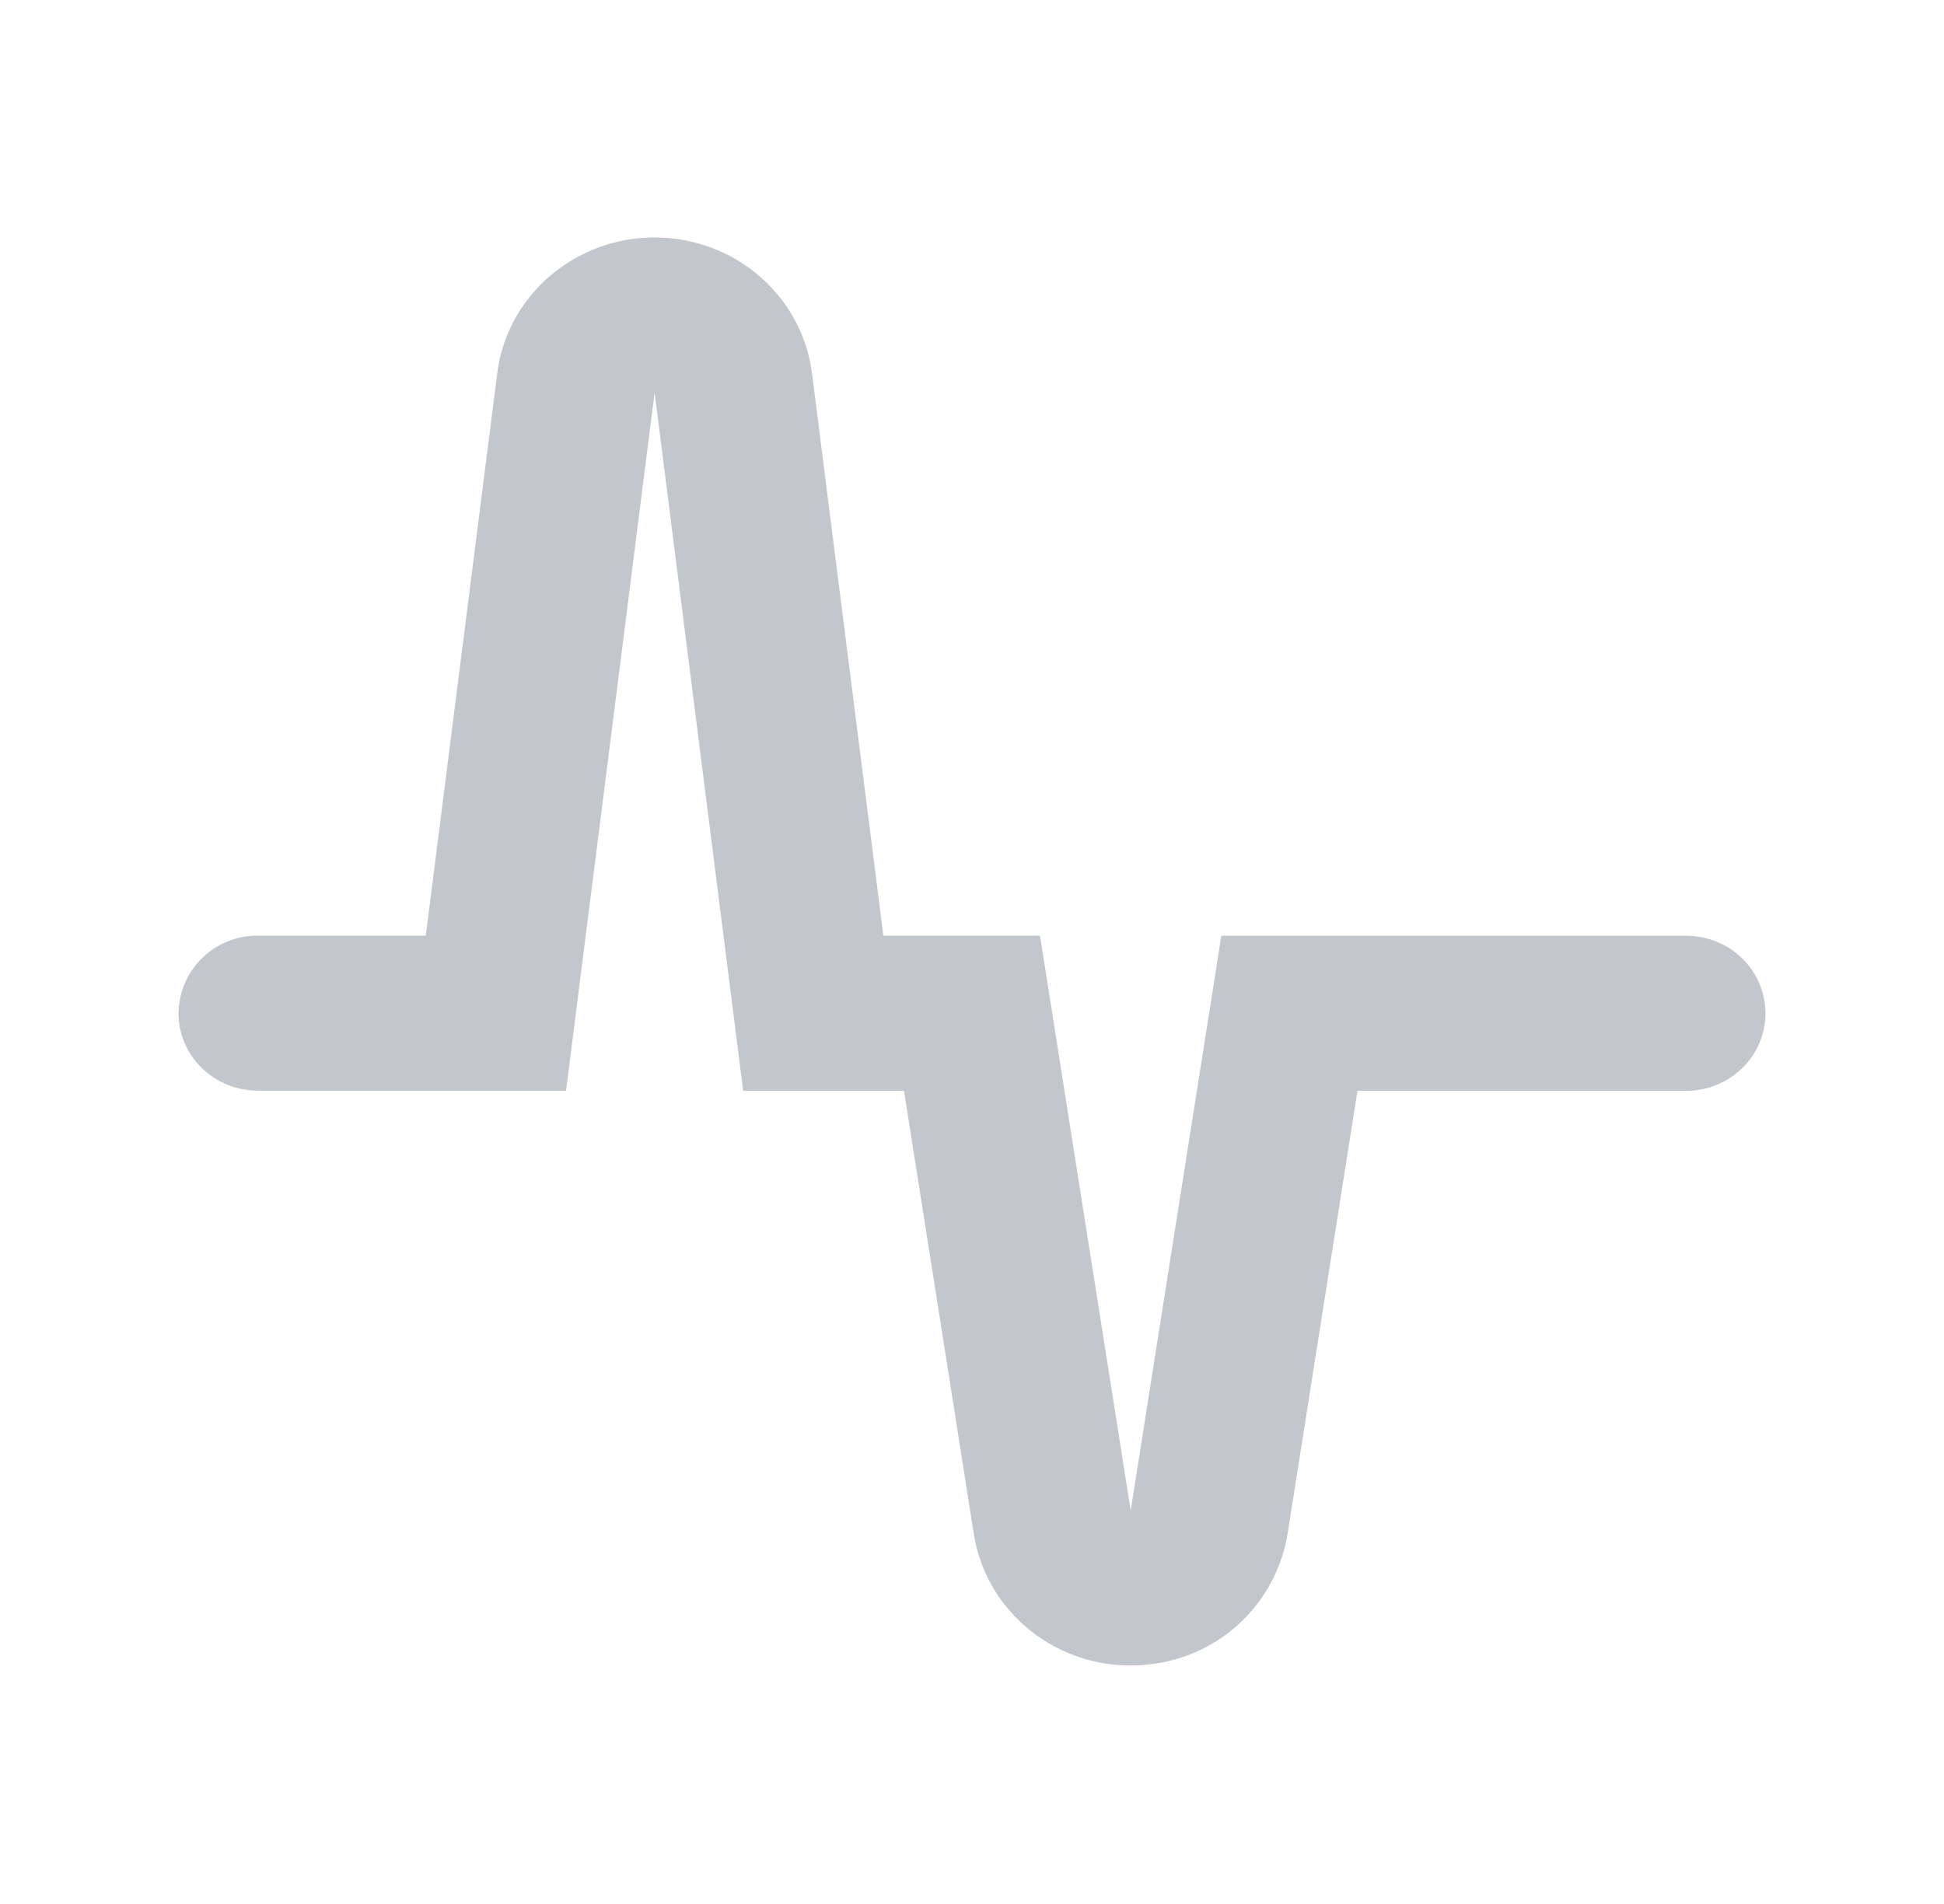 <svg width="49" height="48" viewBox="0 0 49 48" fill="none" xmlns="http://www.w3.org/2000/svg">
<path d="M18.732 27.498L16.5 9.896L14.268 27.496H6.5C5.396 27.496 4.5 26.622 4.5 25.544C4.506 25.02 4.72 24.519 5.095 24.152C5.47 23.786 5.976 23.583 6.5 23.588H10.732L12.532 9.416C12.8 7.272 14.8 5.752 16.99 6.016C18.81 6.236 20.242 7.636 20.468 9.416L22.266 23.588H26.214L28.5 38.08L30.784 23.59H42.5C43.604 23.59 44.5 24.466 44.5 25.546C44.5 26.626 43.604 27.5 42.5 27.5H34.216L32.454 38.674C32.316 39.503 31.918 40.267 31.317 40.855C30.715 41.443 29.942 41.823 29.11 41.942C26.926 42.272 24.884 40.808 24.546 38.674L22.786 27.5H18.73L18.732 27.498Z" fill="#C1C7CD"/>
</svg>
